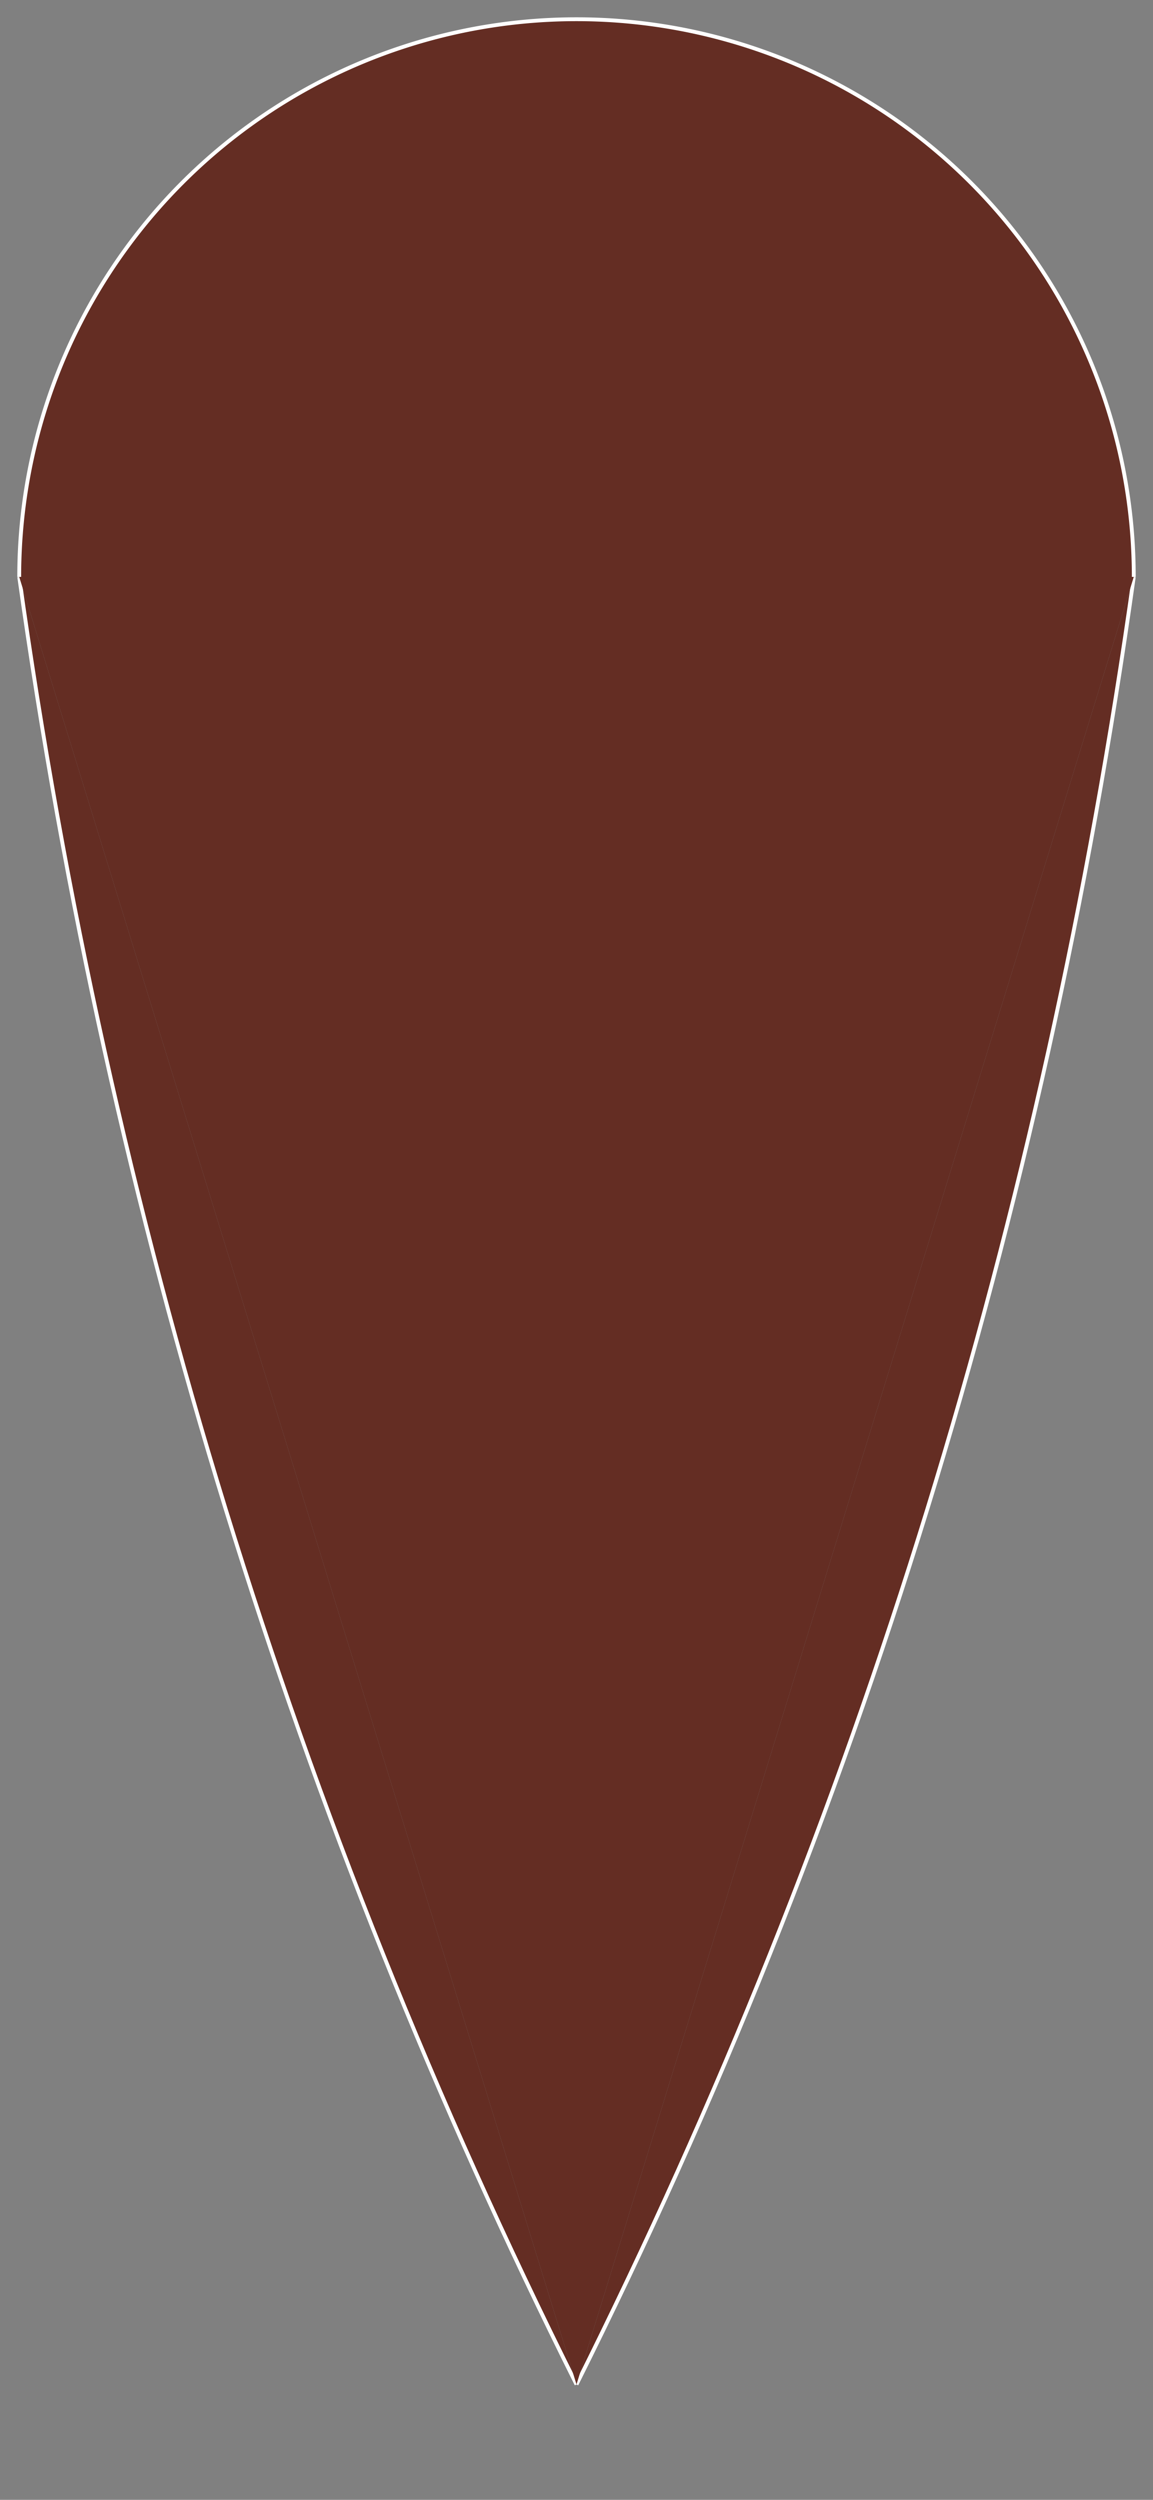 <svg xmlns="http://www.w3.org/2000/svg" xmlns:xlink="http://www.w3.org/1999/xlink" width="300" height="650">
  <rect width="100%" height="100%" fill="#808080" stroke="none"/>
  <g id="shield" fill="rgb(100,45,35)">
    <path d="M 5,150 A 40,40 0 0 1 295,150" stroke="white"/>
    <path d="M 5,150 Q 40, 400 150,620" stroke="white"/>
    <path d="M 295,150 Q 260, 400 150,620" stroke="white"/>

    <!-- just need this for fill color really -->
    <polygon points="5,150 295,150 150,620"/>
  </g>
</svg>